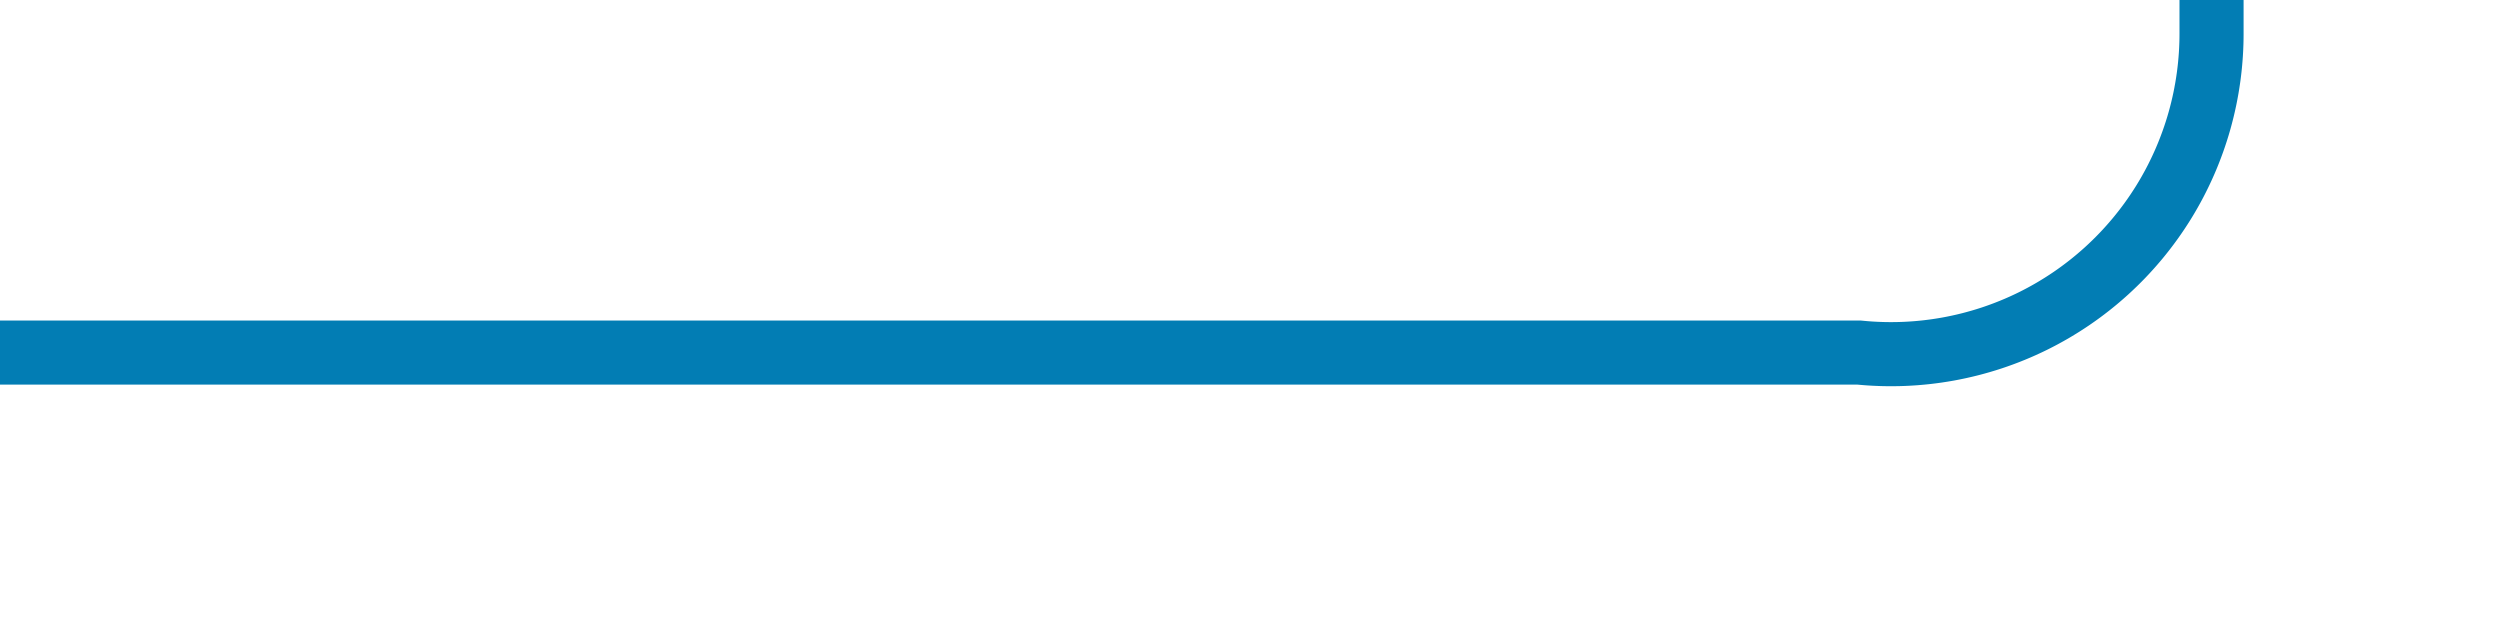﻿<?xml version="1.0" encoding="utf-8"?>
<svg version="1.1" xmlns:xlink="http://www.w3.org/1999/xlink" width="39px" height="10px" preserveAspectRatio="xMinYMid meet" viewBox="636 1940  39 8" xmlns="http://www.w3.org/2000/svg">
  <path d="M 636 1944.5  L 665 1944.5  A 5 5 0 0 0 670.5 1939.5 L 670.5 1775  A 5 5 0 0 1 675.5 1770.5 L 700 1770.5  " stroke-width="1" stroke="#027db4" fill="none" />
  <path d="M 699 1776.8  L 705 1770.5  L 699 1764.2  L 699 1776.8  Z " fill-rule="nonzero" fill="#027db4" stroke="none" />
</svg>
